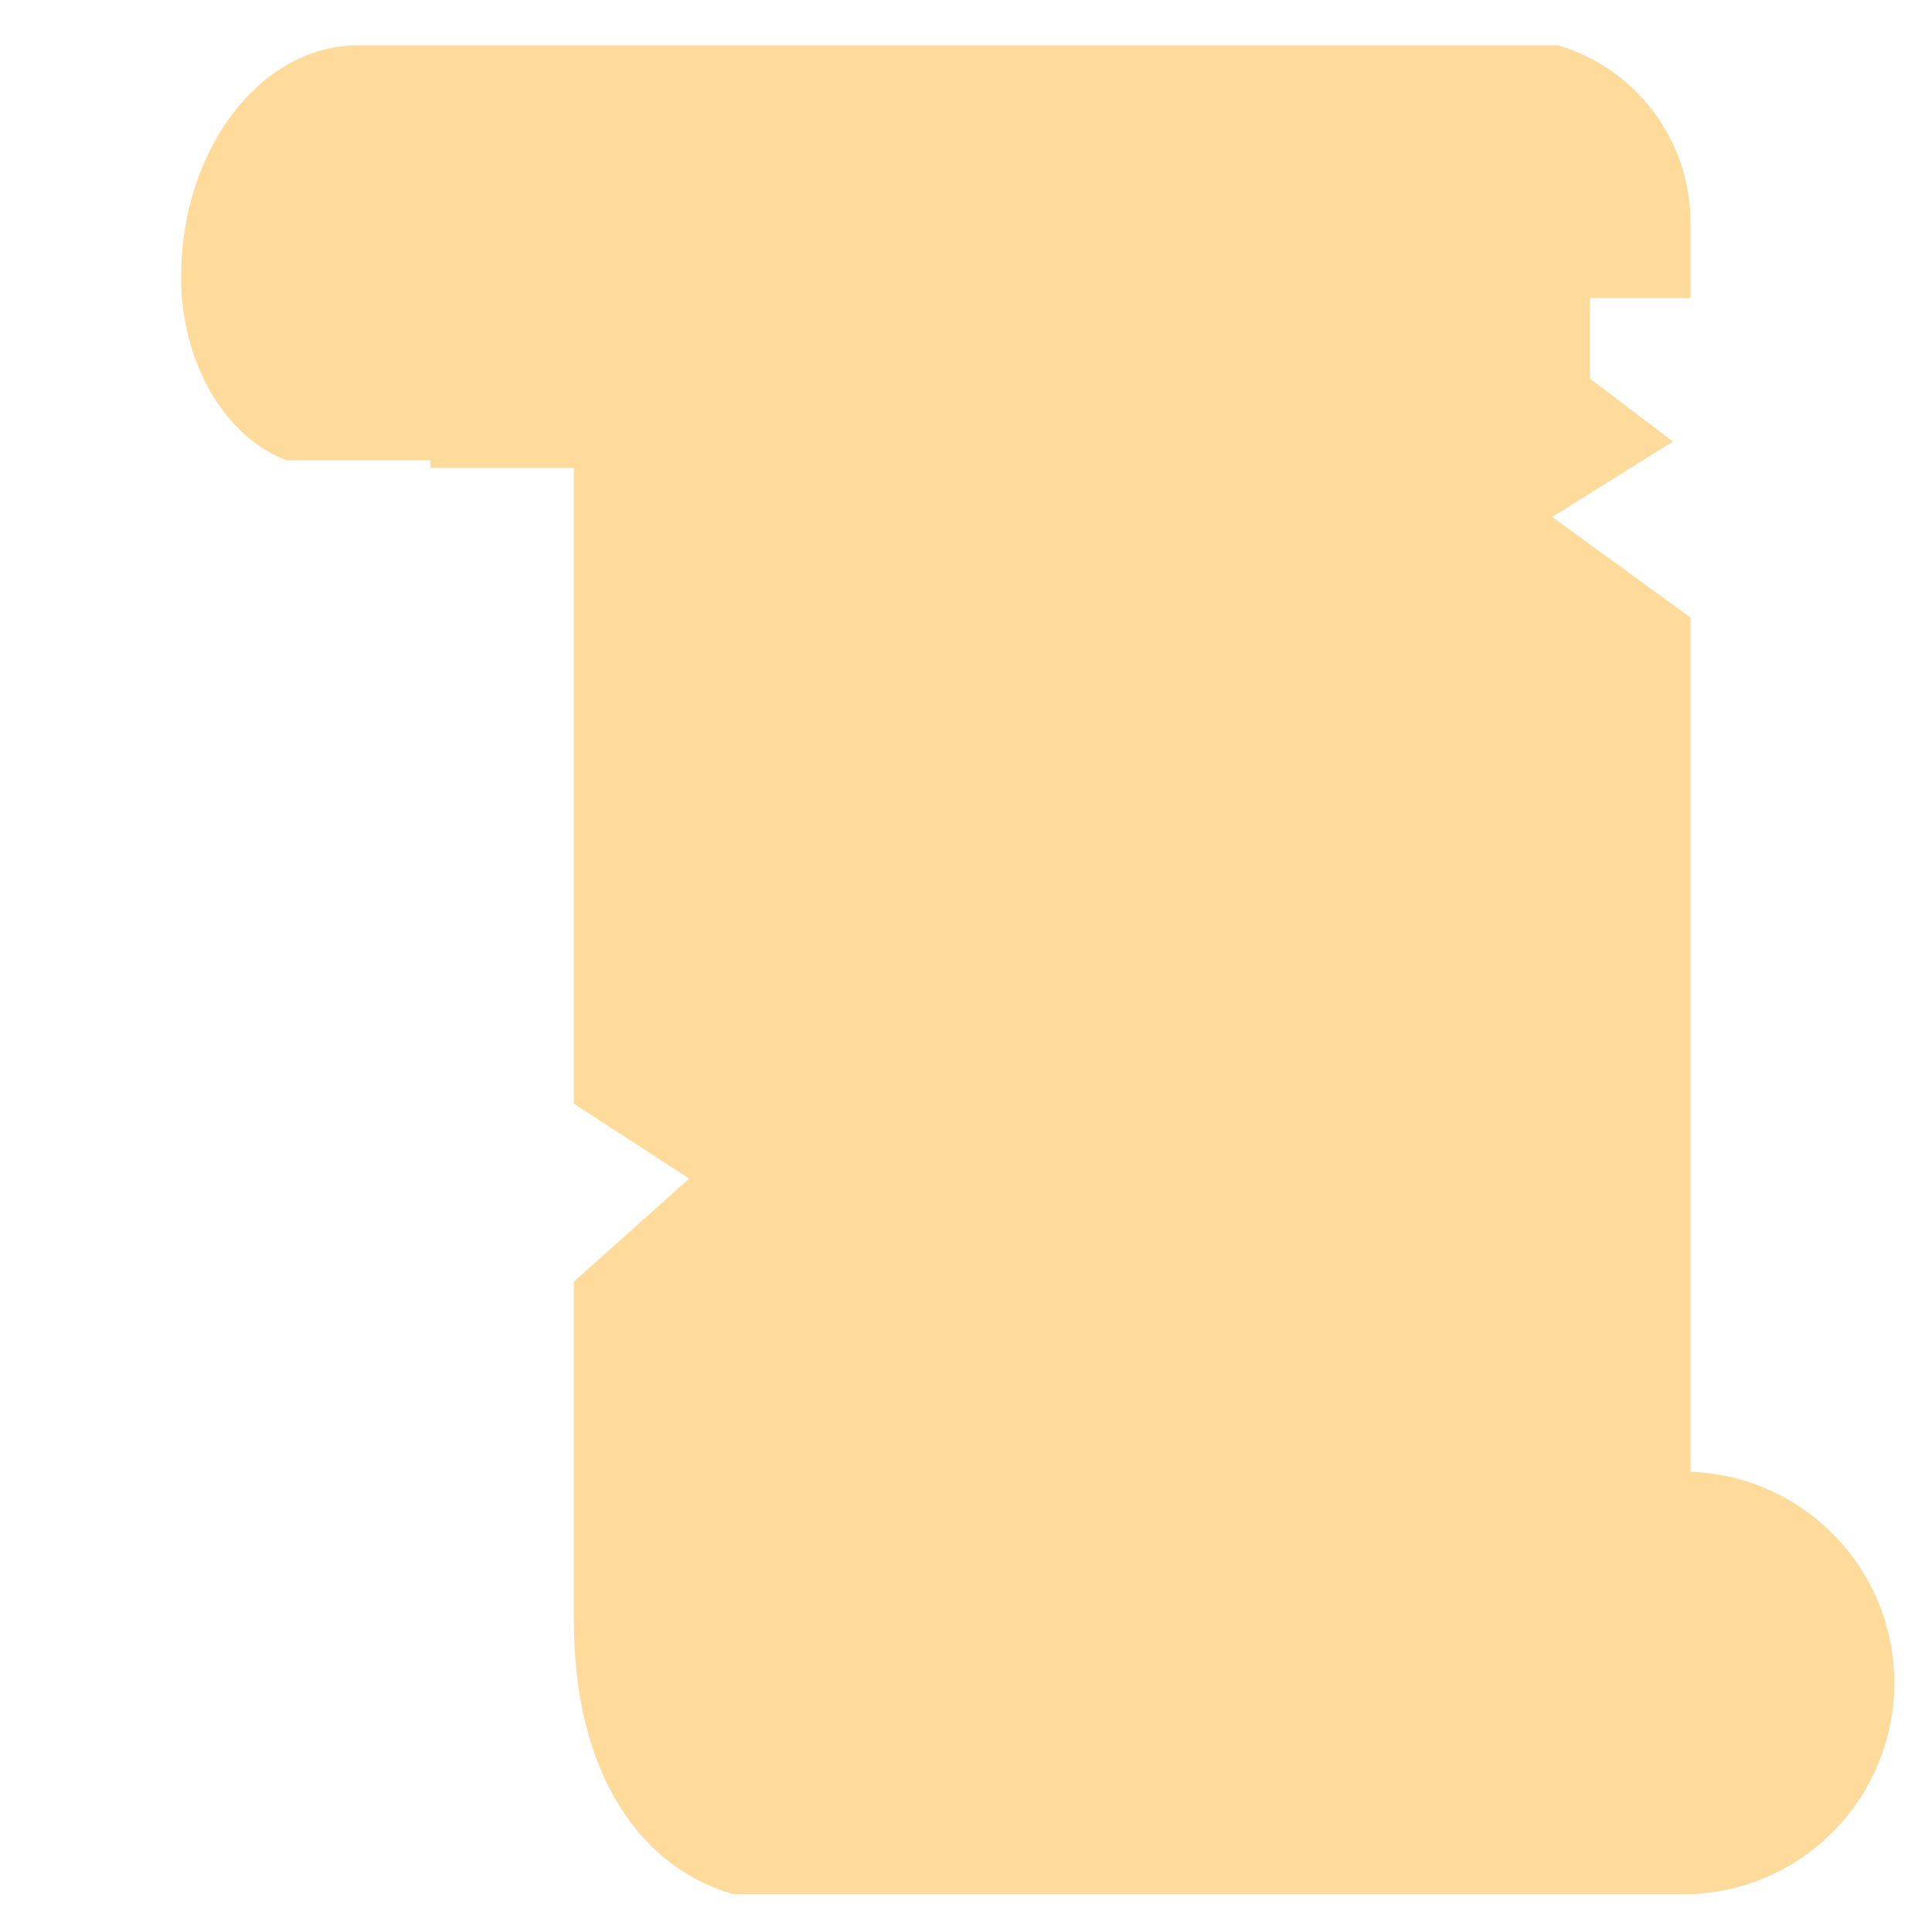 <svg xmlns="http://www.w3.org/2000/svg" viewBox="0.0 0.0 200.0 200.0" height="200.0px" width="200.0px"><path fill="#feda9b" fill-opacity="1.0"  filling="0" d="M174.219 152.344 L175.0 152.344 L175.0 63.933 L160.677 53.516 L173.177 45.703 L164.583 39.192 L164.583 30.859 L175.0 30.859 L175.0 23.047 C175.0 14.357 169.206 7.023 161.271 4.688 L37.5 4.688 L37.503 4.695 C37.373 4.694 37.247 4.688 37.118 4.688 C26.975 4.688 18.75 15.425 18.75 28.671 C18.75 37.679 23.366 45.273 29.675 47.656 L44.562 47.656 L44.562 48.438 L59.405 48.438 L59.405 114.258 L71.353 122.005 L59.405 132.681 L59.405 167.773 C59.405 183.774 66.428 193.404 75.955 196.094 L174.219 196.094 C186.301 196.094 196.094 186.301 196.094 174.219 C196.094 162.137 186.301 152.344 174.219 152.344 Z"></path>
<path fill="" fill-opacity="1.0"  filling="0" d="M178.906 148.872 L178.906 63.933 C178.906 62.683 178.308 61.508 177.298 60.773 L167.654 53.761 L175.247 49.016 C176.337 48.335 177.022 47.162 177.08 45.879 C177.136 44.595 176.559 43.366 175.536 42.59 L168.489 37.251 L168.489 34.766 L175.0 34.766 C177.157 34.766 178.906 33.017 178.906 30.859 L178.906 23.047 C178.906 10.339 168.567 0.0 155.859 0.0 L22.656 0.0 C22.616 0.0 22.58 0.005 22.542 0.006 C22.452 0.005 22.365 0.0 22.275 0.0 C16.124 0.0 10.409 3.038 6.184 8.555 C2.196 13.763 0.0 20.63 0.0 27.89 C0.0 40.942 8.543 51.562 19.045 51.562 L40.655 51.562 L40.655 113.477 C40.655 114.801 41.325 116.034 42.436 116.754 L50.095 121.72 L41.959 128.989 C41.13 129.729 40.655 130.789 40.655 131.902 L40.655 165.755 C40.655 165.965 40.677 166.171 40.709 166.373 C40.677 166.576 40.655 166.782 40.655 166.992 C40.655 176.93 43.222 185.295 48.076 191.182 C52.765 196.867 59.433 200.0 66.85 200.0 L174.219 200.0 C188.436 200.0 200.0 188.436 200.0 174.219 C200.0 161.604 190.891 151.083 178.906 148.872 Z M32.06 43.75 C33.211 41.582 33.863 39.079 33.863 36.391 C33.863 27.385 28.029 21.094 19.675 21.094 C17.517 21.094 15.768 22.843 15.768 25.0 C15.768 27.157 17.517 28.906 19.675 28.906 C23.666 28.906 26.05 31.705 26.05 36.391 C26.05 41.171 22.439 43.75 19.045 43.75 C12.956 43.75 7.812 36.487 7.812 27.89 C7.812 16.82 14.3 7.812 22.275 7.812 C27.798 7.812 32.117 9.529 35.106 12.914 C38.789 17.081 40.655 23.842 40.655 33.008 L40.655 43.75 L32.06 43.75 Z M54.103 186.211 C50.416 181.74 48.468 175.095 48.468 166.992 C48.468 166.782 48.446 166.576 48.414 166.373 C48.446 166.171 48.468 165.965 48.468 165.755 L48.468 133.649 L59.113 124.136 C60.02 123.326 60.5 122.137 60.405 120.923 C60.312 119.71 59.657 118.608 58.636 117.946 L48.468 111.354 L48.468 33.008 C48.468 21.925 45.961 13.451 41.022 7.812 L155.859 7.812 C164.259 7.812 171.094 14.647 171.094 23.047 L171.094 26.953 L164.583 26.953 C162.427 26.953 160.677 28.702 160.677 30.859 L160.677 39.192 C160.677 40.416 161.25 41.568 162.225 42.307 L166.301 45.395 L158.607 50.203 C157.506 50.891 156.819 52.081 156.773 53.378 C156.728 54.675 157.33 55.911 158.38 56.674 L171.094 65.921 L171.094 148.438 L71.784 148.438 C71.591 148.438 71.402 148.456 71.216 148.483 C70.841 148.456 70.462 148.438 70.079 148.438 C61.771 148.438 55.261 155.102 55.261 163.609 C55.261 172.616 61.095 178.906 69.449 178.906 C71.607 178.906 73.355 177.157 73.355 175.0 C73.355 172.843 71.607 171.094 69.449 171.094 C65.457 171.094 63.074 168.295 63.074 163.609 C63.074 158.829 66.684 156.25 70.079 156.25 C76.167 156.25 81.311 163.513 81.311 172.11 C81.311 183.18 74.825 192.188 66.85 192.188 C61.736 192.188 57.327 190.121 54.103 186.211 Z M174.219 192.188 L82.341 192.188 C82.543 191.943 82.744 191.699 82.939 191.445 C86.684 186.555 88.847 180.203 89.099 173.438 L150.0 173.438 C152.157 173.438 153.906 171.689 153.906 169.531 C153.906 167.374 152.157 165.625 150.0 165.625 L88.391 165.625 C87.582 162.097 86.133 158.9 84.204 156.25 L174.219 156.25 C184.126 156.25 192.188 164.311 192.188 174.219 C192.188 184.126 184.126 192.188 174.219 192.188 Z"></path>
<path fill="" fill-opacity="1.0"  filling="0" d="M73.968 38.281 C74.995 38.281 76 37.863 76.73 37.137 C77.457 36.411 77.875 35.402 77.875 34.375 C77.875 33.348 77.457 32.339 76.73 31.613 C76 30.887 74.995 30.469 73.968 30.469 C72.937 30.469 71.933 30.887 71.207 31.613 C70.48 32.339 70.062 33.348 70.062 34.375 C70.062 35.402 70.48 36.411 71.207 37.137 C71.933 37.863 72.937 38.281 73.968 38.281 Z"></path>
<path fill="" fill-opacity="1.0"  filling="0" d="M90.625 38.281 L147.014 38.281 C149.171 38.281 150.92 36.532 150.92 34.375 C150.92 32.218 149.171 30.469 147.014 30.469 L90.625 30.469 C88.468 30.469 86.719 32.218 86.719 34.375 C86.719 36.532 88.468 38.281 90.625 38.281 Z"></path>
<path fill="" fill-opacity="1.0"  filling="0" d="M73.967 60.156 L147.014 60.156 C149.171 60.156 150.92 58.407 150.92 56.25 C150.92 54.093 149.171 52.344 147.014 52.344 L73.967 52.344 C71.811 52.344 70.061 54.093 70.061 56.25 C70.061 58.407 71.811 60.156 73.967 60.156 Z"></path>
<path fill="" fill-opacity="1.0"  filling="0" d="M73.967 82.031 L147.014 82.031 C149.171 82.031 150.92 80.282 150.92 78.125 C150.92 75.968 149.171 74.219 147.014 74.219 L73.967 74.219 C71.811 74.219 70.061 75.968 70.061 78.125 C70.061 80.282 71.811 82.031 73.967 82.031 Z"></path>
<path fill="" fill-opacity="1.0"  filling="0" d="M73.967 103.906 L147.014 103.906 C149.171 103.906 150.92 102.157 150.92 100.0 C150.92 97.843 149.171 96.094 147.014 96.094 L73.967 96.094 C71.811 96.094 70.061 97.843 70.061 100.0 C70.061 102.157 71.811 103.906 73.967 103.906 Z"></path>
<path fill="" fill-opacity="1.0"  filling="0" d="M73.967 125.781 L147.014 125.781 C149.171 125.781 150.92 124.032 150.92 121.875 C150.92 119.718 149.171 117.969 147.014 117.969 L73.967 117.969 C71.811 117.969 70.061 119.718 70.061 121.875 C70.061 124.032 71.811 125.781 73.967 125.781 Z"></path>
<path fill="" fill-opacity="1.0"  filling="0" d="M165.184 165.625 C164.155 165.625 163.148 166.043 162.422 166.77 C161.696 167.496 161.278 168.504 161.278 169.531 C161.278 170.558 161.695 171.567 162.422 172.293 C163.148 173.02 164.155 173.438 165.184 173.438 C166.211 173.438 167.218 173.02 167.945 172.293 C168.672 171.567 169.09 170.558 169.09 169.531 C169.09 168.504 168.672 167.496 167.945 166.77 C167.218 166.043 166.211 165.625 165.184 165.625 Z"></path></svg>